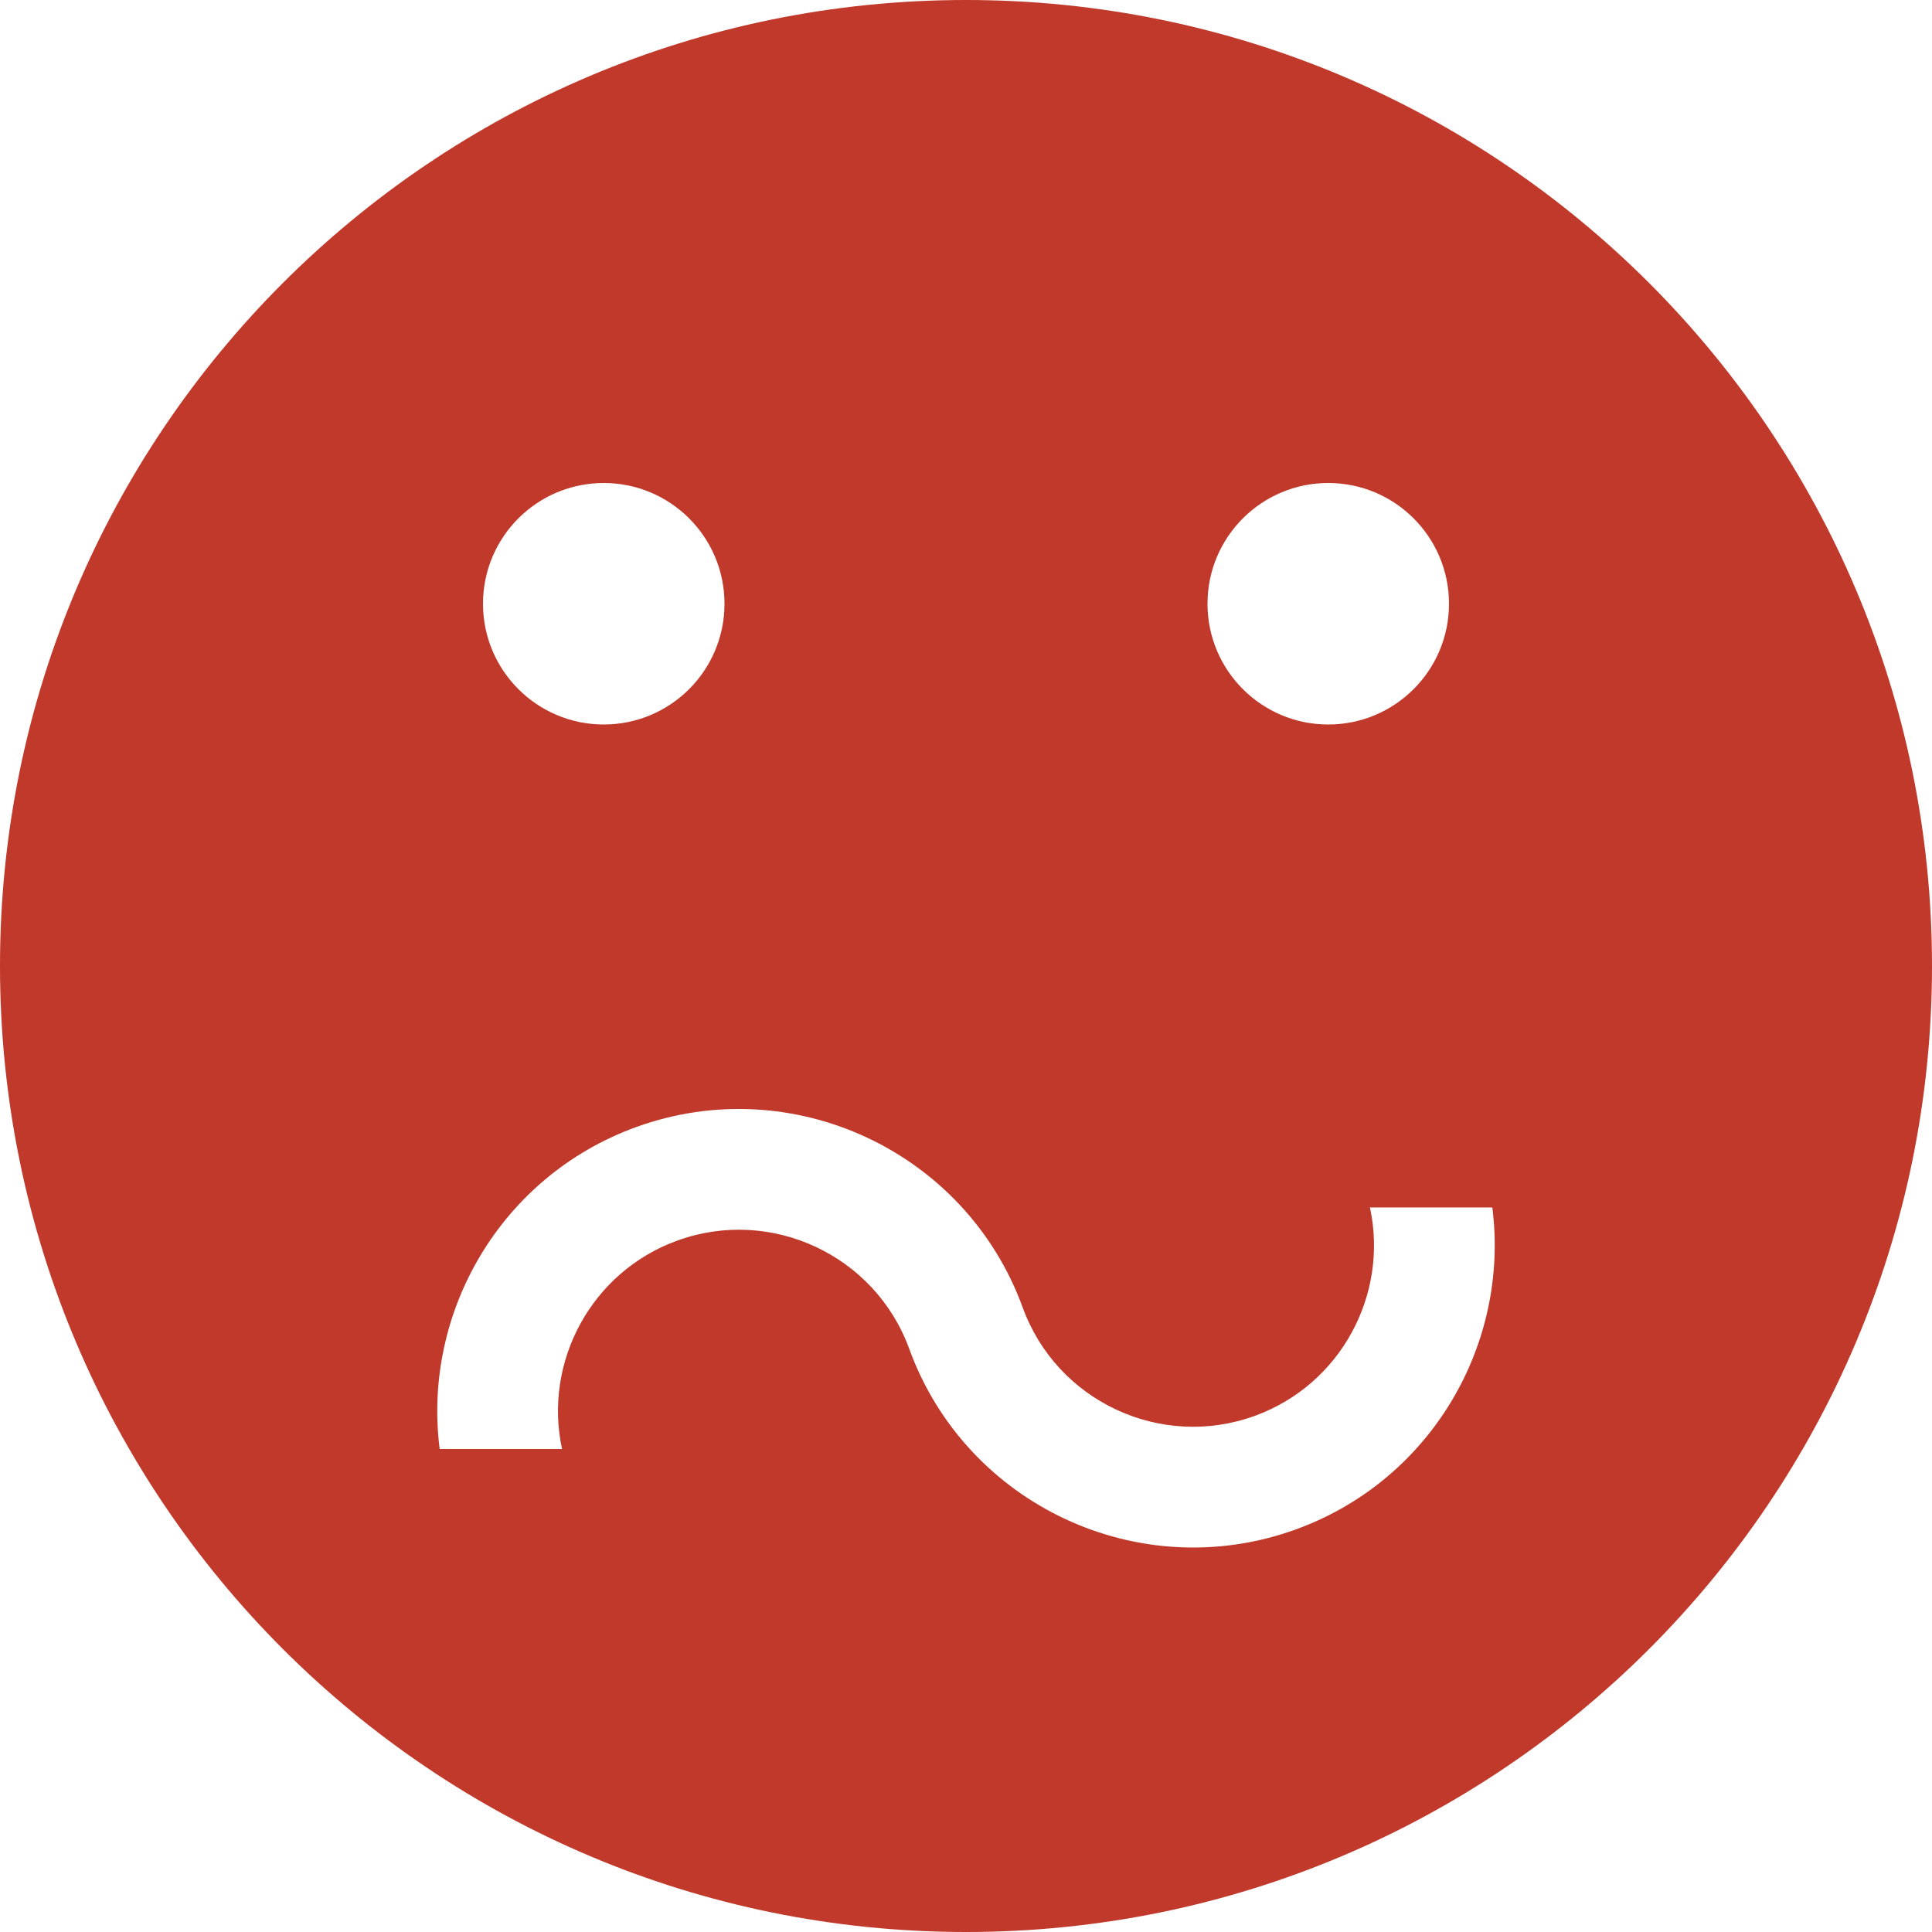 <svg xmlns="http://www.w3.org/2000/svg" xmlns:xlink="http://www.w3.org/1999/xlink" version="1.1" width="512" height="512"><rect id="backgroundrect" width="100%" height="100%" x="0" y="0" fill="none" stroke="none"/>


<g class="currentLayer"><title>Layer 1</title><g id="icomoon-ignore">
</g><path d="M256 0c-141.385 0-256 114.615-256 256s114.613 256 256 256c141.385 0 256-114.615 256-256s-114.615-256-256-256zM352 128c17.673 0 32 14.327 32 32s-14.327 32-32 32-32-14.327-32-32c0-17.673 14.327-32 32-32zM160 128c17.673 0 32 14.327 32 32s-14.327 32-32 32-32-14.327-32-32c0-17.673 14.327-32 32-32zM343.505 405.28c-41.451 15.090-87.45-6.356-102.54-47.807-9.054-24.871-36.653-37.739-61.524-28.686-22.781 8.294-35.479 32.148-30.494 55.212h-32.43c-4.622-36.254 16.225-72.266 51.978-85.28 41.452-15.090 87.451 6.356 102.541 47.807 9.054 24.871 36.653 37.738 61.523 28.685 22.781-8.292 35.479-32.147 30.494-55.211h32.432c4.62 36.253-16.227 72.266-51.98 85.28z" id="svg_1" class="selected" fill="#c0392b" fill-opacity="1"/></g></svg>